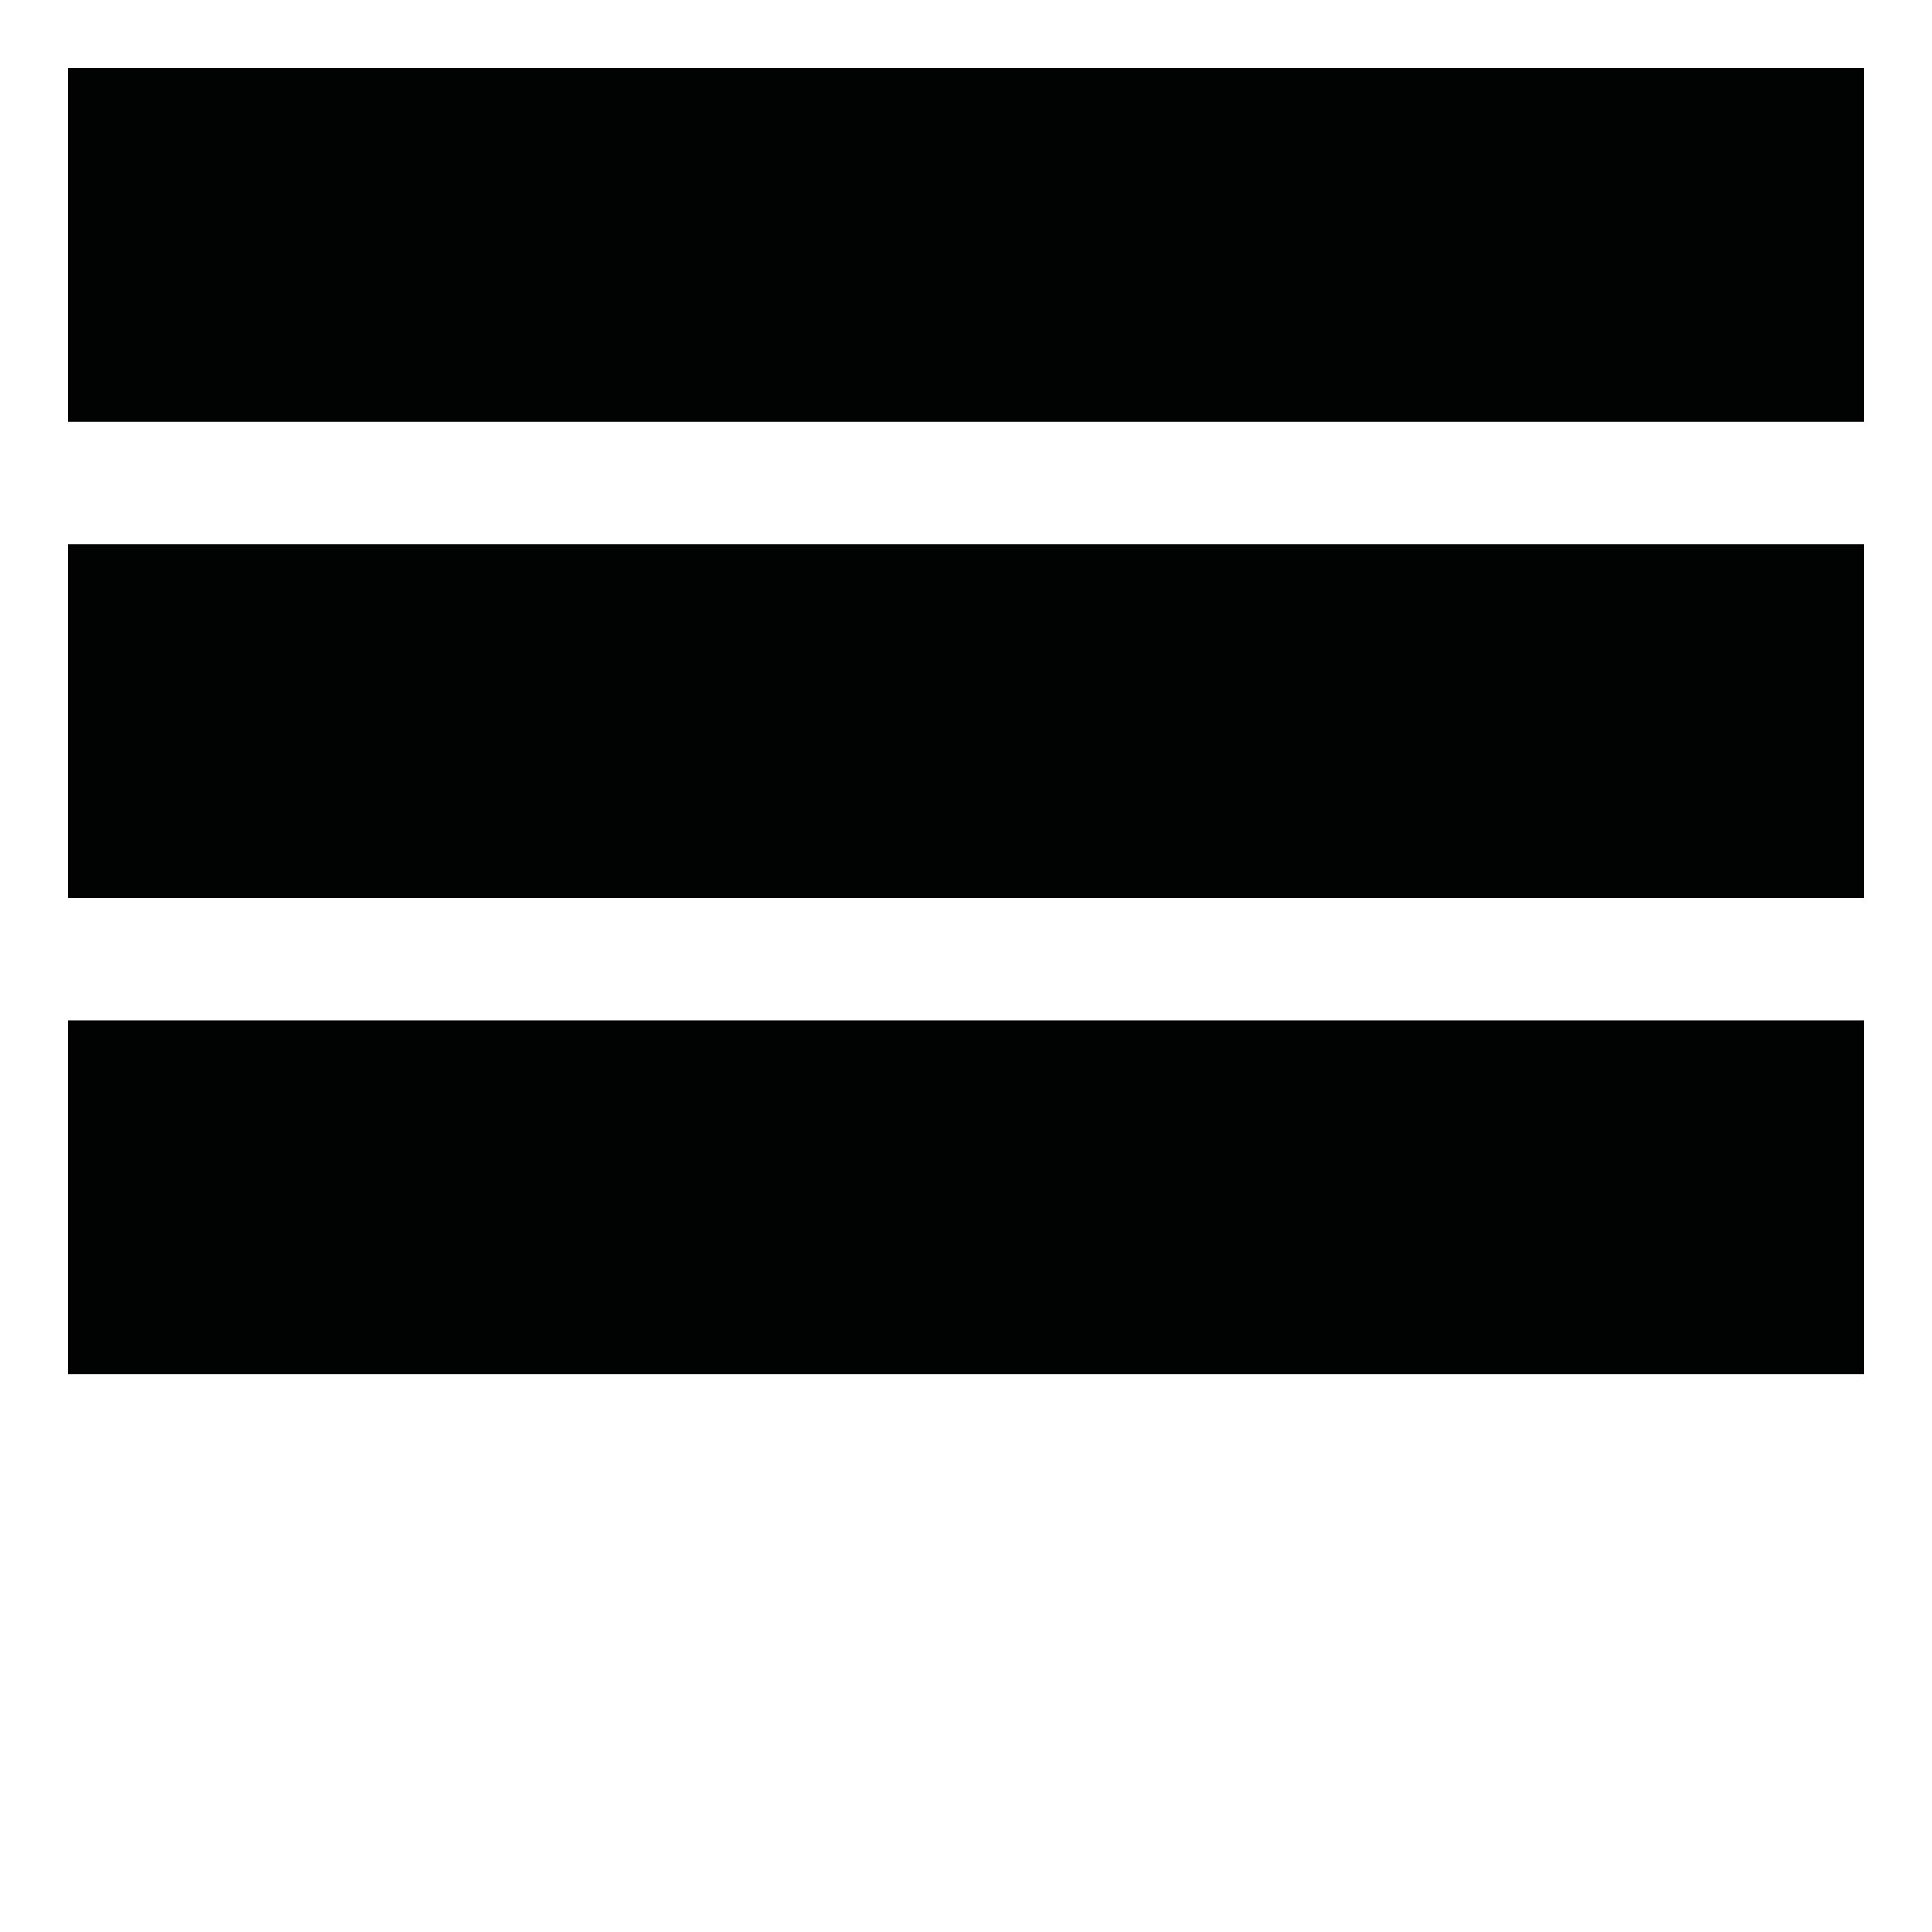 <?xml version="1.0" encoding="utf-8"?>
<!-- Generator: Adobe Illustrator 19.2.1, SVG Export Plug-In . SVG Version: 6.00 Build 0)  -->
<svg version="1.1" id="Layer_1" xmlns="http://www.w3.org/2000/svg" xmlns:xlink="http://www.w3.org/1999/xlink" x="0px" y="0px"
	 viewBox="0 0 28.4 28.4" style="enable-background:new 0 0 28.4 28.4;" xml:space="preserve">
<style type="text/css">
	.st0{fill:#010202;}
</style>
<rect x="1" y="1" class="st0" width="26.4" height="5.2"/>
<rect x="1" y="8" class="st0" width="26.4" height="5.2"/>
<rect x="1" y="15" class="st0" width="26.4" height="5.2"/>
</svg>
